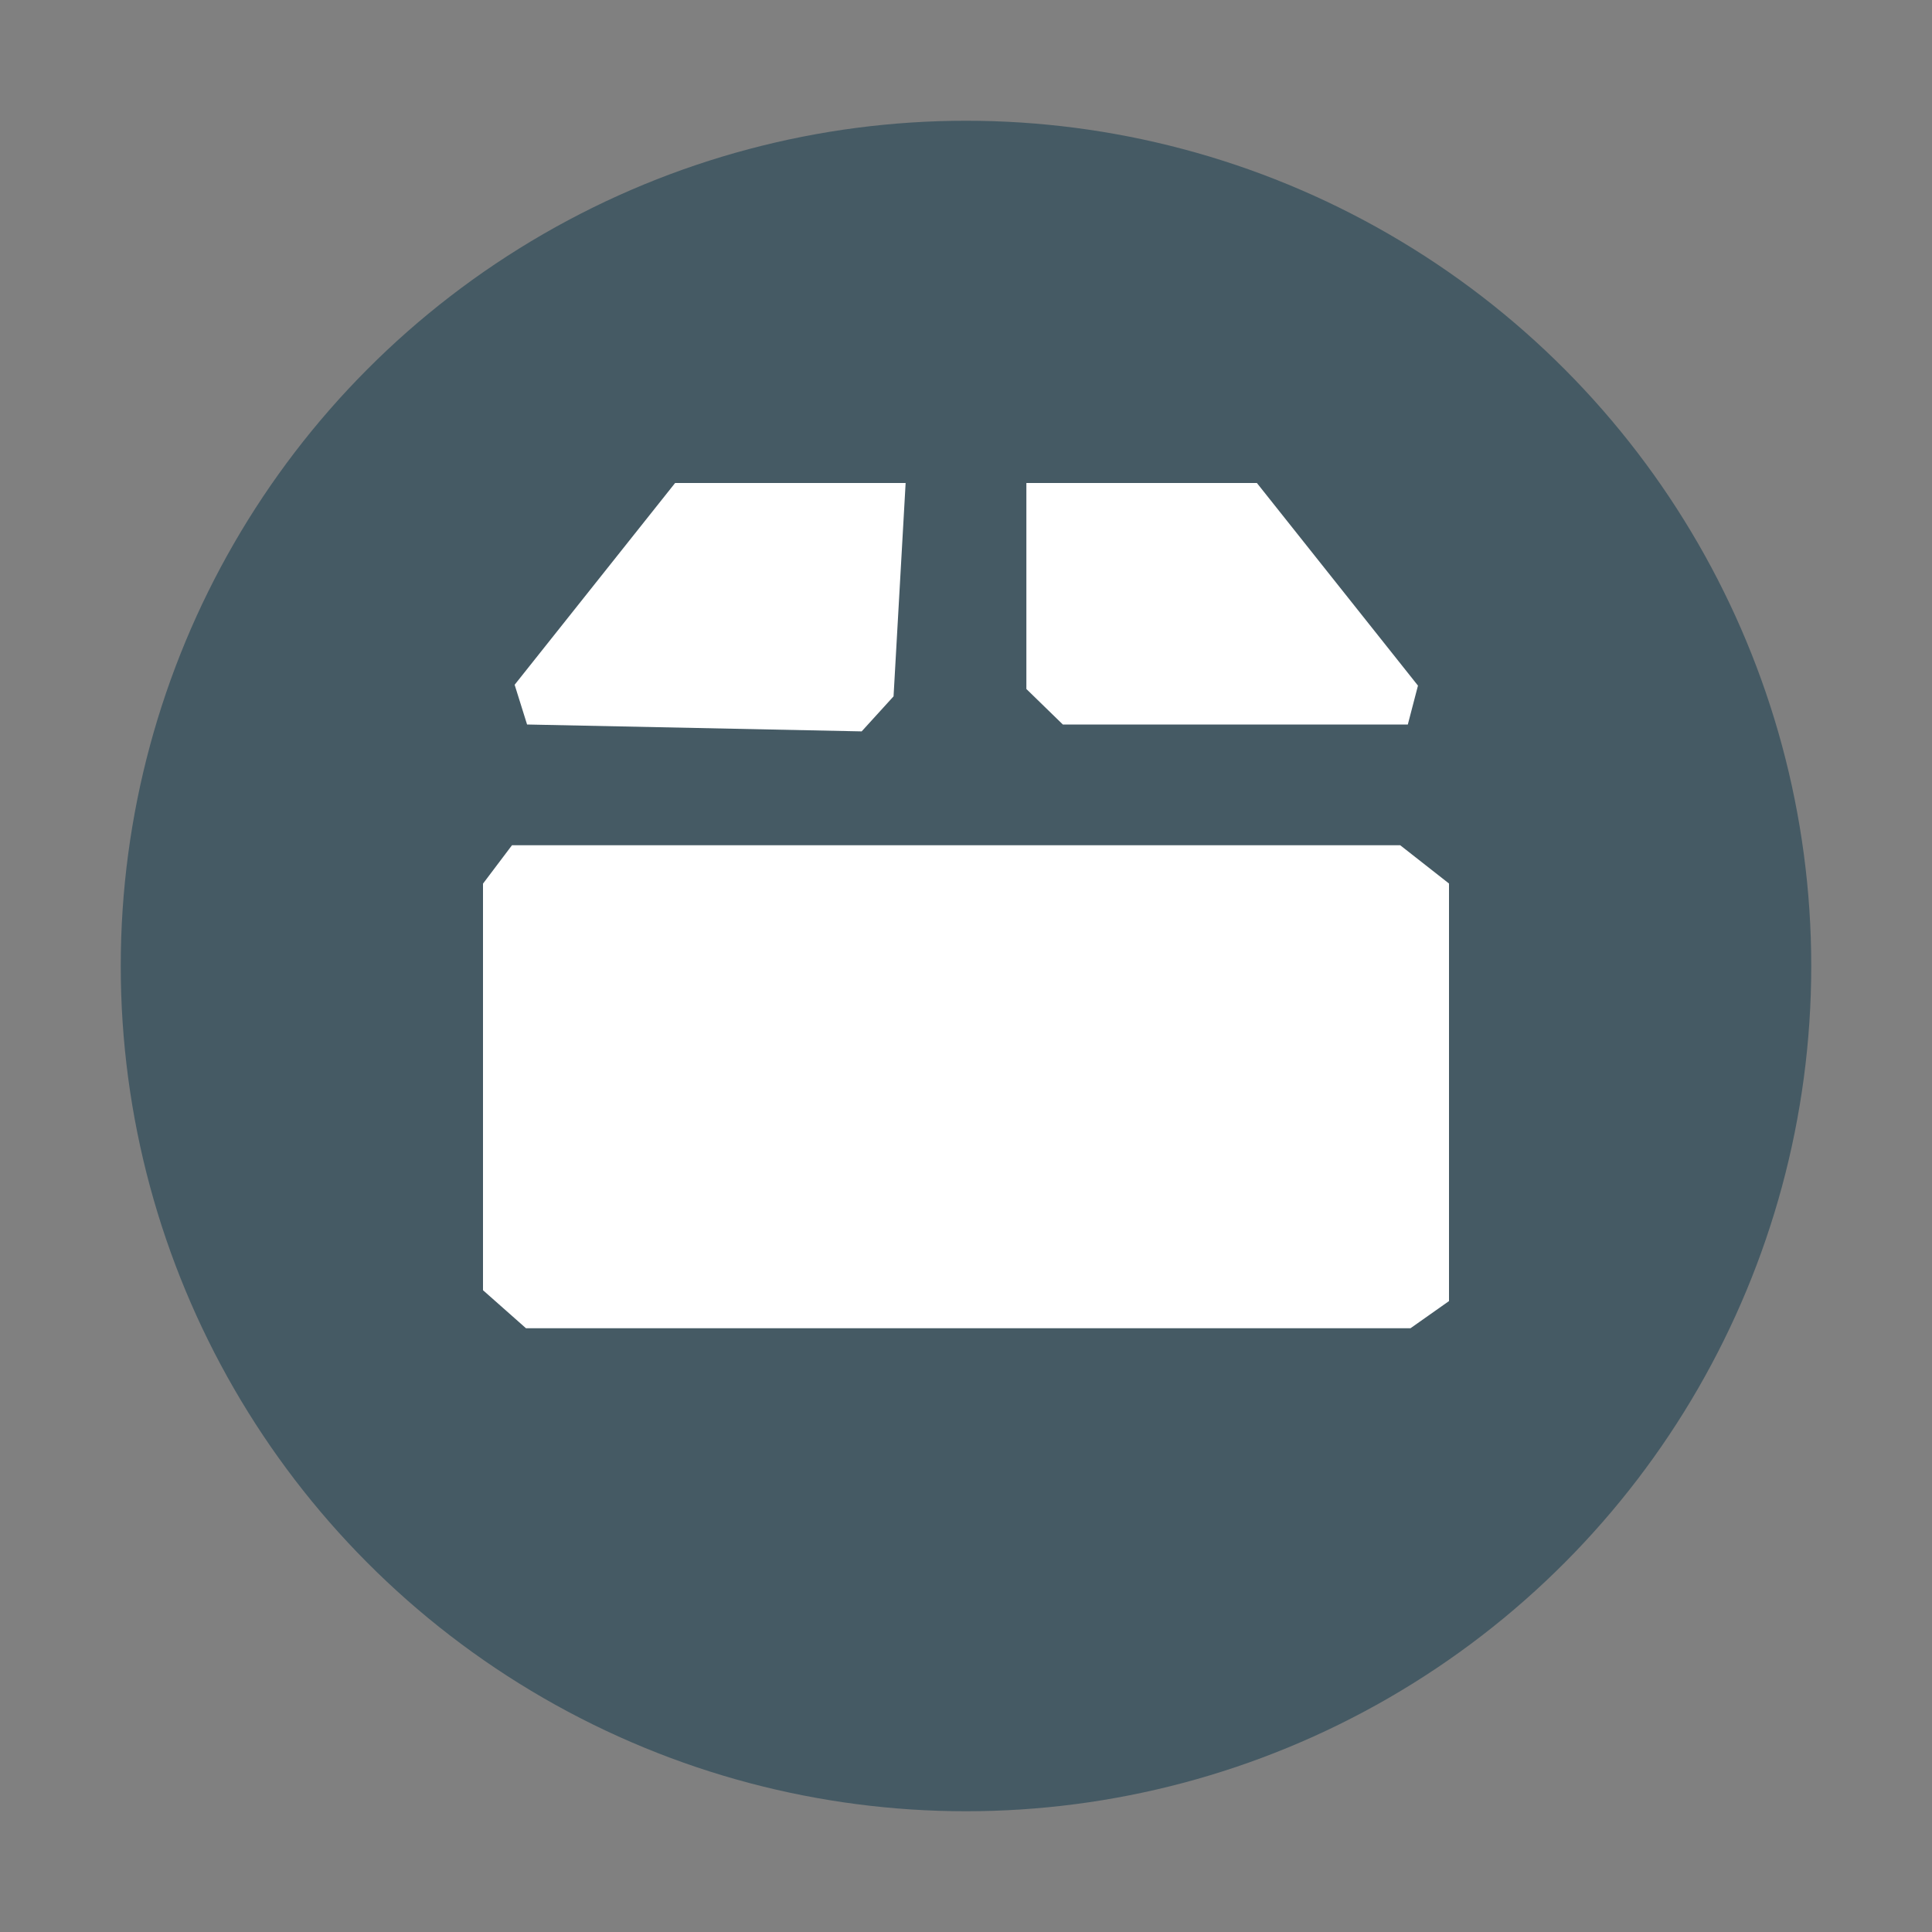 <?xml version="1.0" encoding="UTF-8" standalone="no"?>
<svg
   width="16"
   height="16"
   version="1.1"
   id="svg1844723"
   sodipodi:docname="emblem-package.svg"
   inkscape:version="1.1.2 (0a00cf5339, 2022-02-04)"
   xmlns:inkscape="http://www.inkscape.org/namespaces/inkscape"
   xmlns:sodipodi="http://sodipodi.sourceforge.net/DTD/sodipodi-0.dtd"
   xmlns="http://www.w3.org/2000/svg"
   xmlns:svg="http://www.w3.org/2000/svg">
  <rect width="100%" height="100%" fill="#808080" stroke="none"/>
  <defs
     id="defs1844727" />
  <sodipodi:namedview
     id="namedview1844725"
     pagecolor="#000000"
     bordercolor="#666666"
     borderopacity="1.0"
     inkscape:pageshadow="2"
     inkscape:pageopacity="0"
     inkscape:pagecheckerboard="0"
     showgrid="false"
     inkscape:zoom="51.6875"
     inkscape:cx="7.9903265"
     inkscape:cy="8"
     inkscape:window-width="1920"
     inkscape:window-height="1051"
     inkscape:window-x="0"
     inkscape:window-y="29"
     inkscape:window-maximized="1"
     inkscape:current-layer="svg1844723" />
  <circle
     style="fill:#455a64"
     cx="8"
     cy="8"
     r="7"
     id="circle1844715" />
  <path
     style="fill:#ffffff"
     d="M 5.591,4 4.262,5.671 4.365,6 v 0 l 2.771,0.057 0.264,-0.29 v 0 L 7.5,4 Z"
     id="path1844717"
     sodipodi:nodetypes="ccccccccc" />
  <path
     style="fill:#ffffff"
     d="m 8.5,4 v 1.706 0 L 8.802,6 h 2.857 l 0.084,-0.322 v 0 L 10.409,4 Z"
     id="path1844719"
     sodipodi:nodetypes="ccccccccc" />
  <path
     style="fill:#ffffff"
     d="m 4,7.318 v 0 3.367 L 4.356,11 v 0 h 7.325 v 0 L 12,10.775 V 7.317 L 11.596,7 V 7 H 4.24 Z"
     id="path1844721"
     sodipodi:nodetypes="ccccccccccccc" />
</svg>
